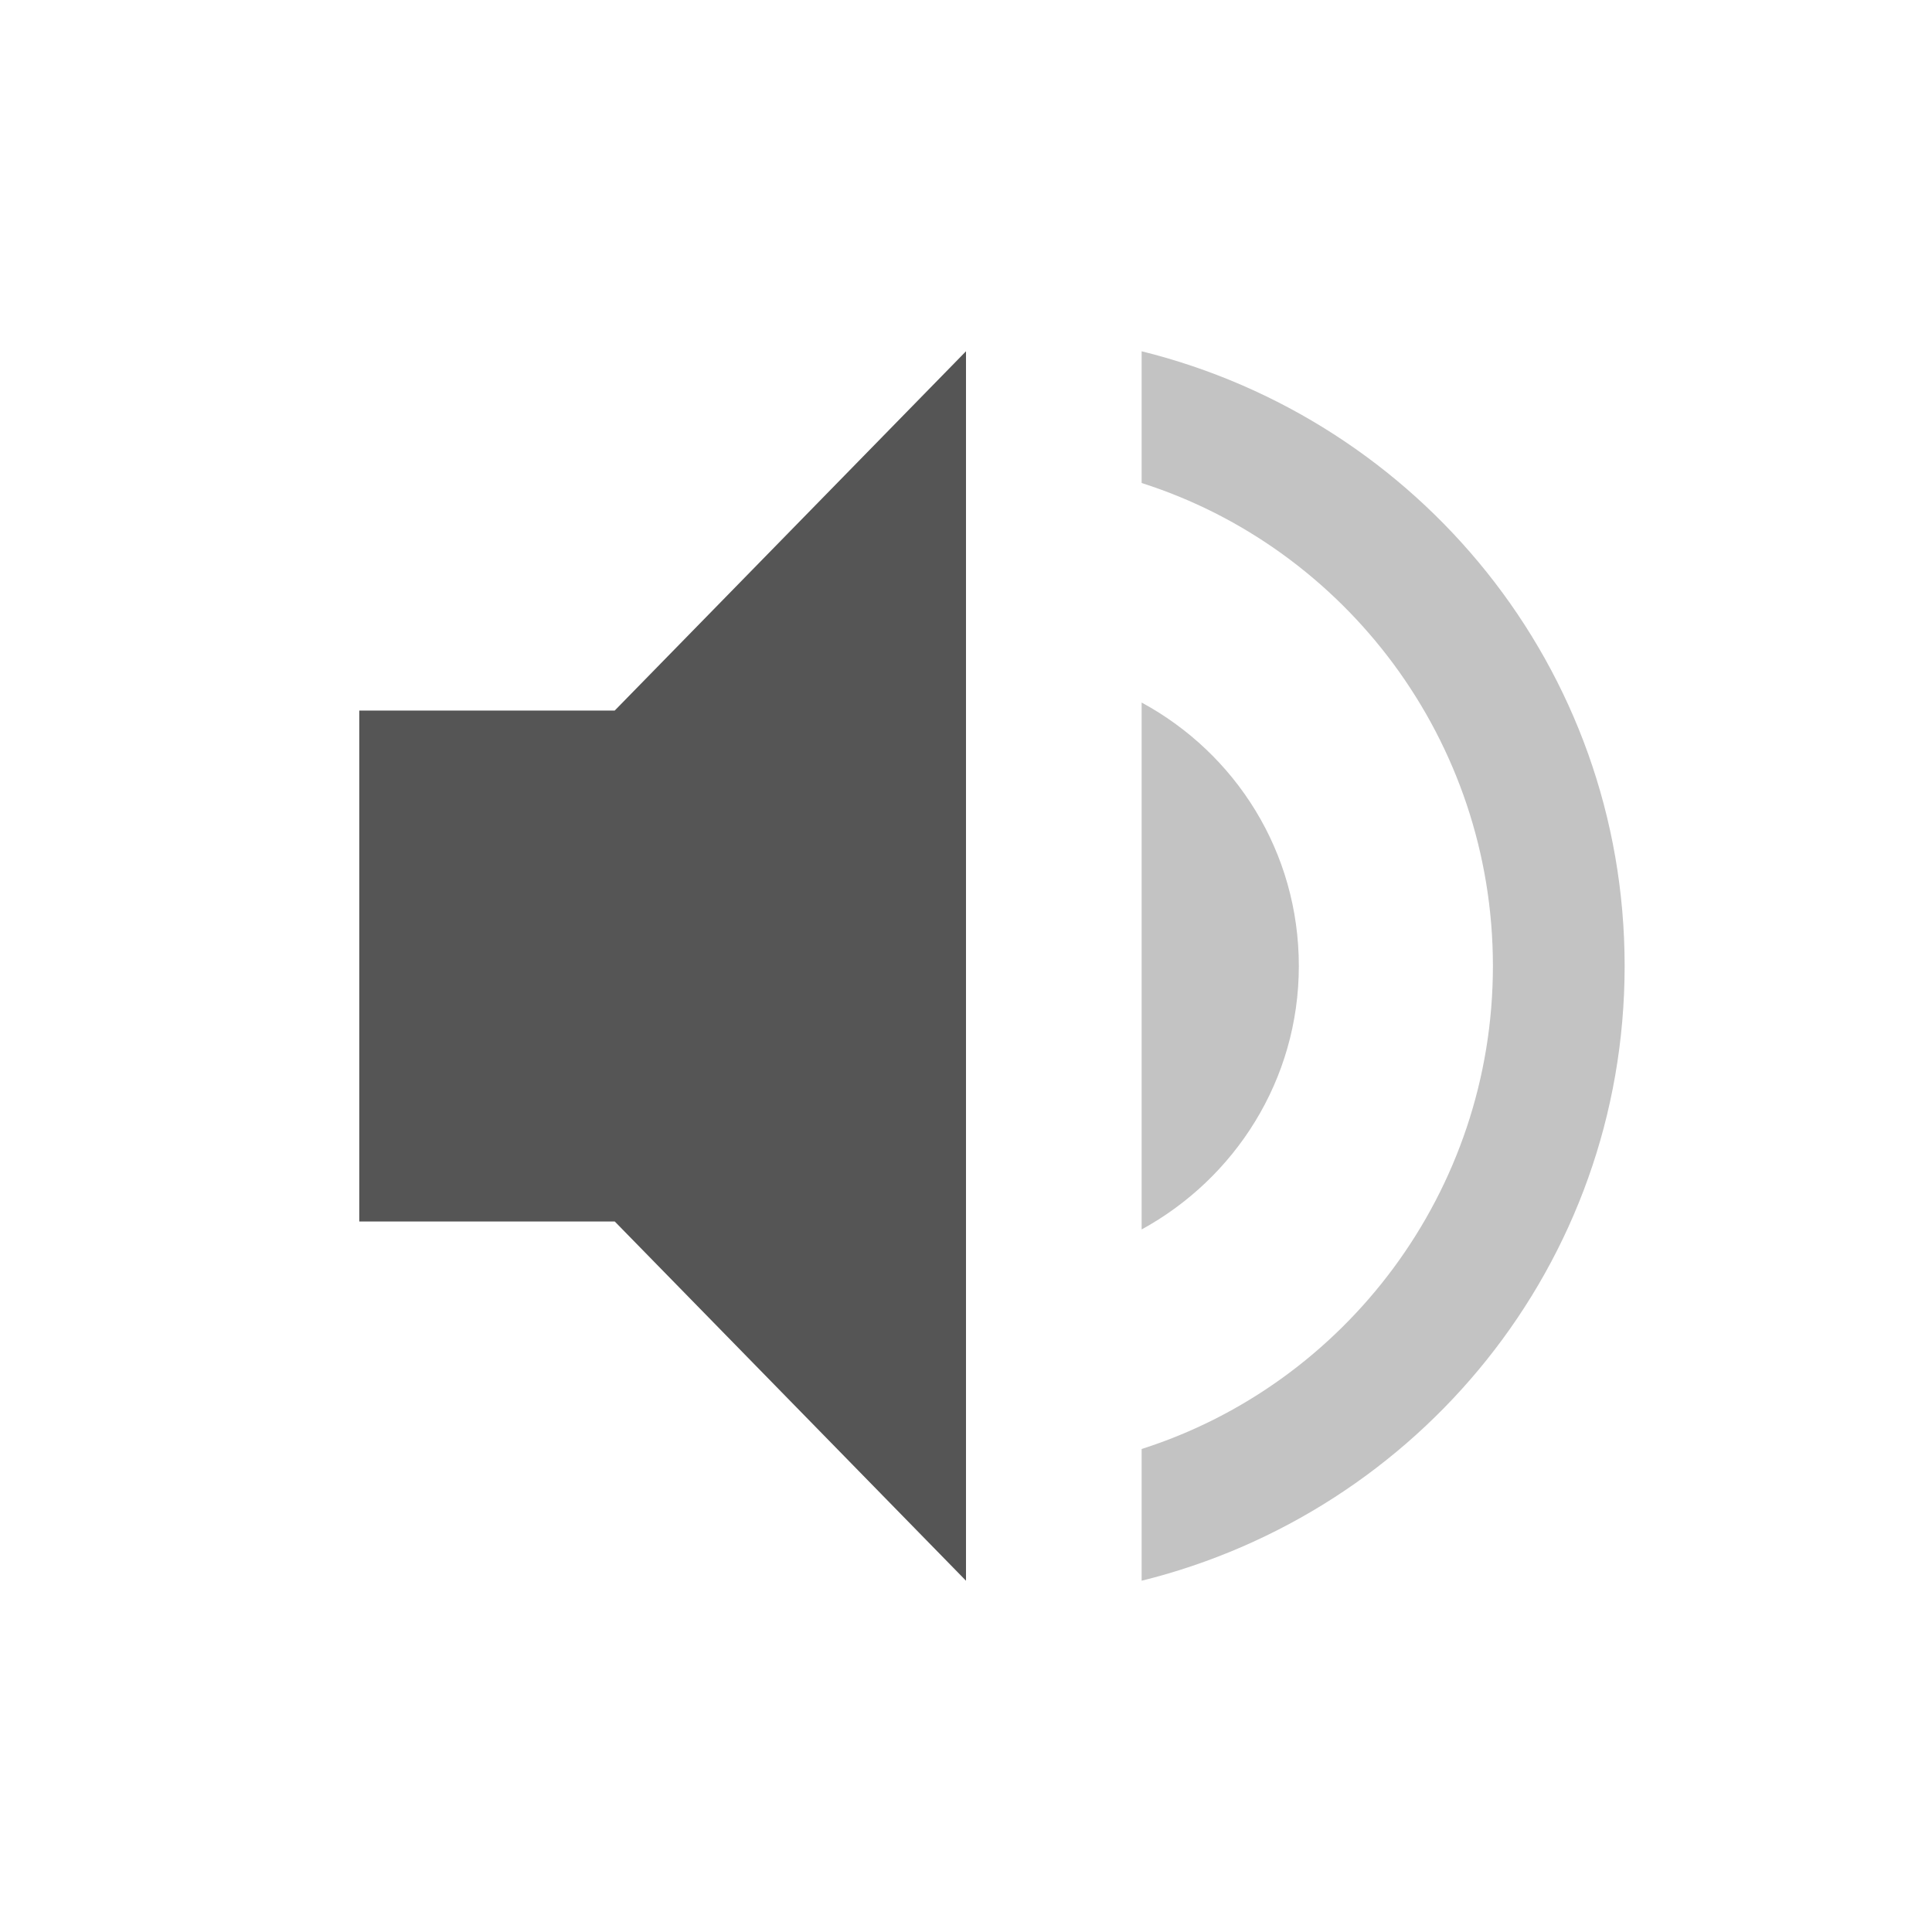 <svg height="22" width="22" xmlns="http://www.w3.org/2000/svg"><g><path d="m 0-0h22v22h-22z" fill="none" opacity=".1"/><g fill="#555"><path d="m4.091 8.091v5.818h2.909l4 4.091v-14l-4 4.091z"/><path d="m13 4v1.5c2.32.74 4 2.93 4 5.5s-1.68 4.76-4 5.5v1.5c3.15-.78 5.5-3.6 5.5-7s-2.35-6.22-5.5-7z" opacity=".35"/><path d="m14.79 11c0-1.3-.72-2.42-1.79-3v6c1.06-.58 1.79-1.7 1.79-3z" opacity=".35"/></g></g></svg>